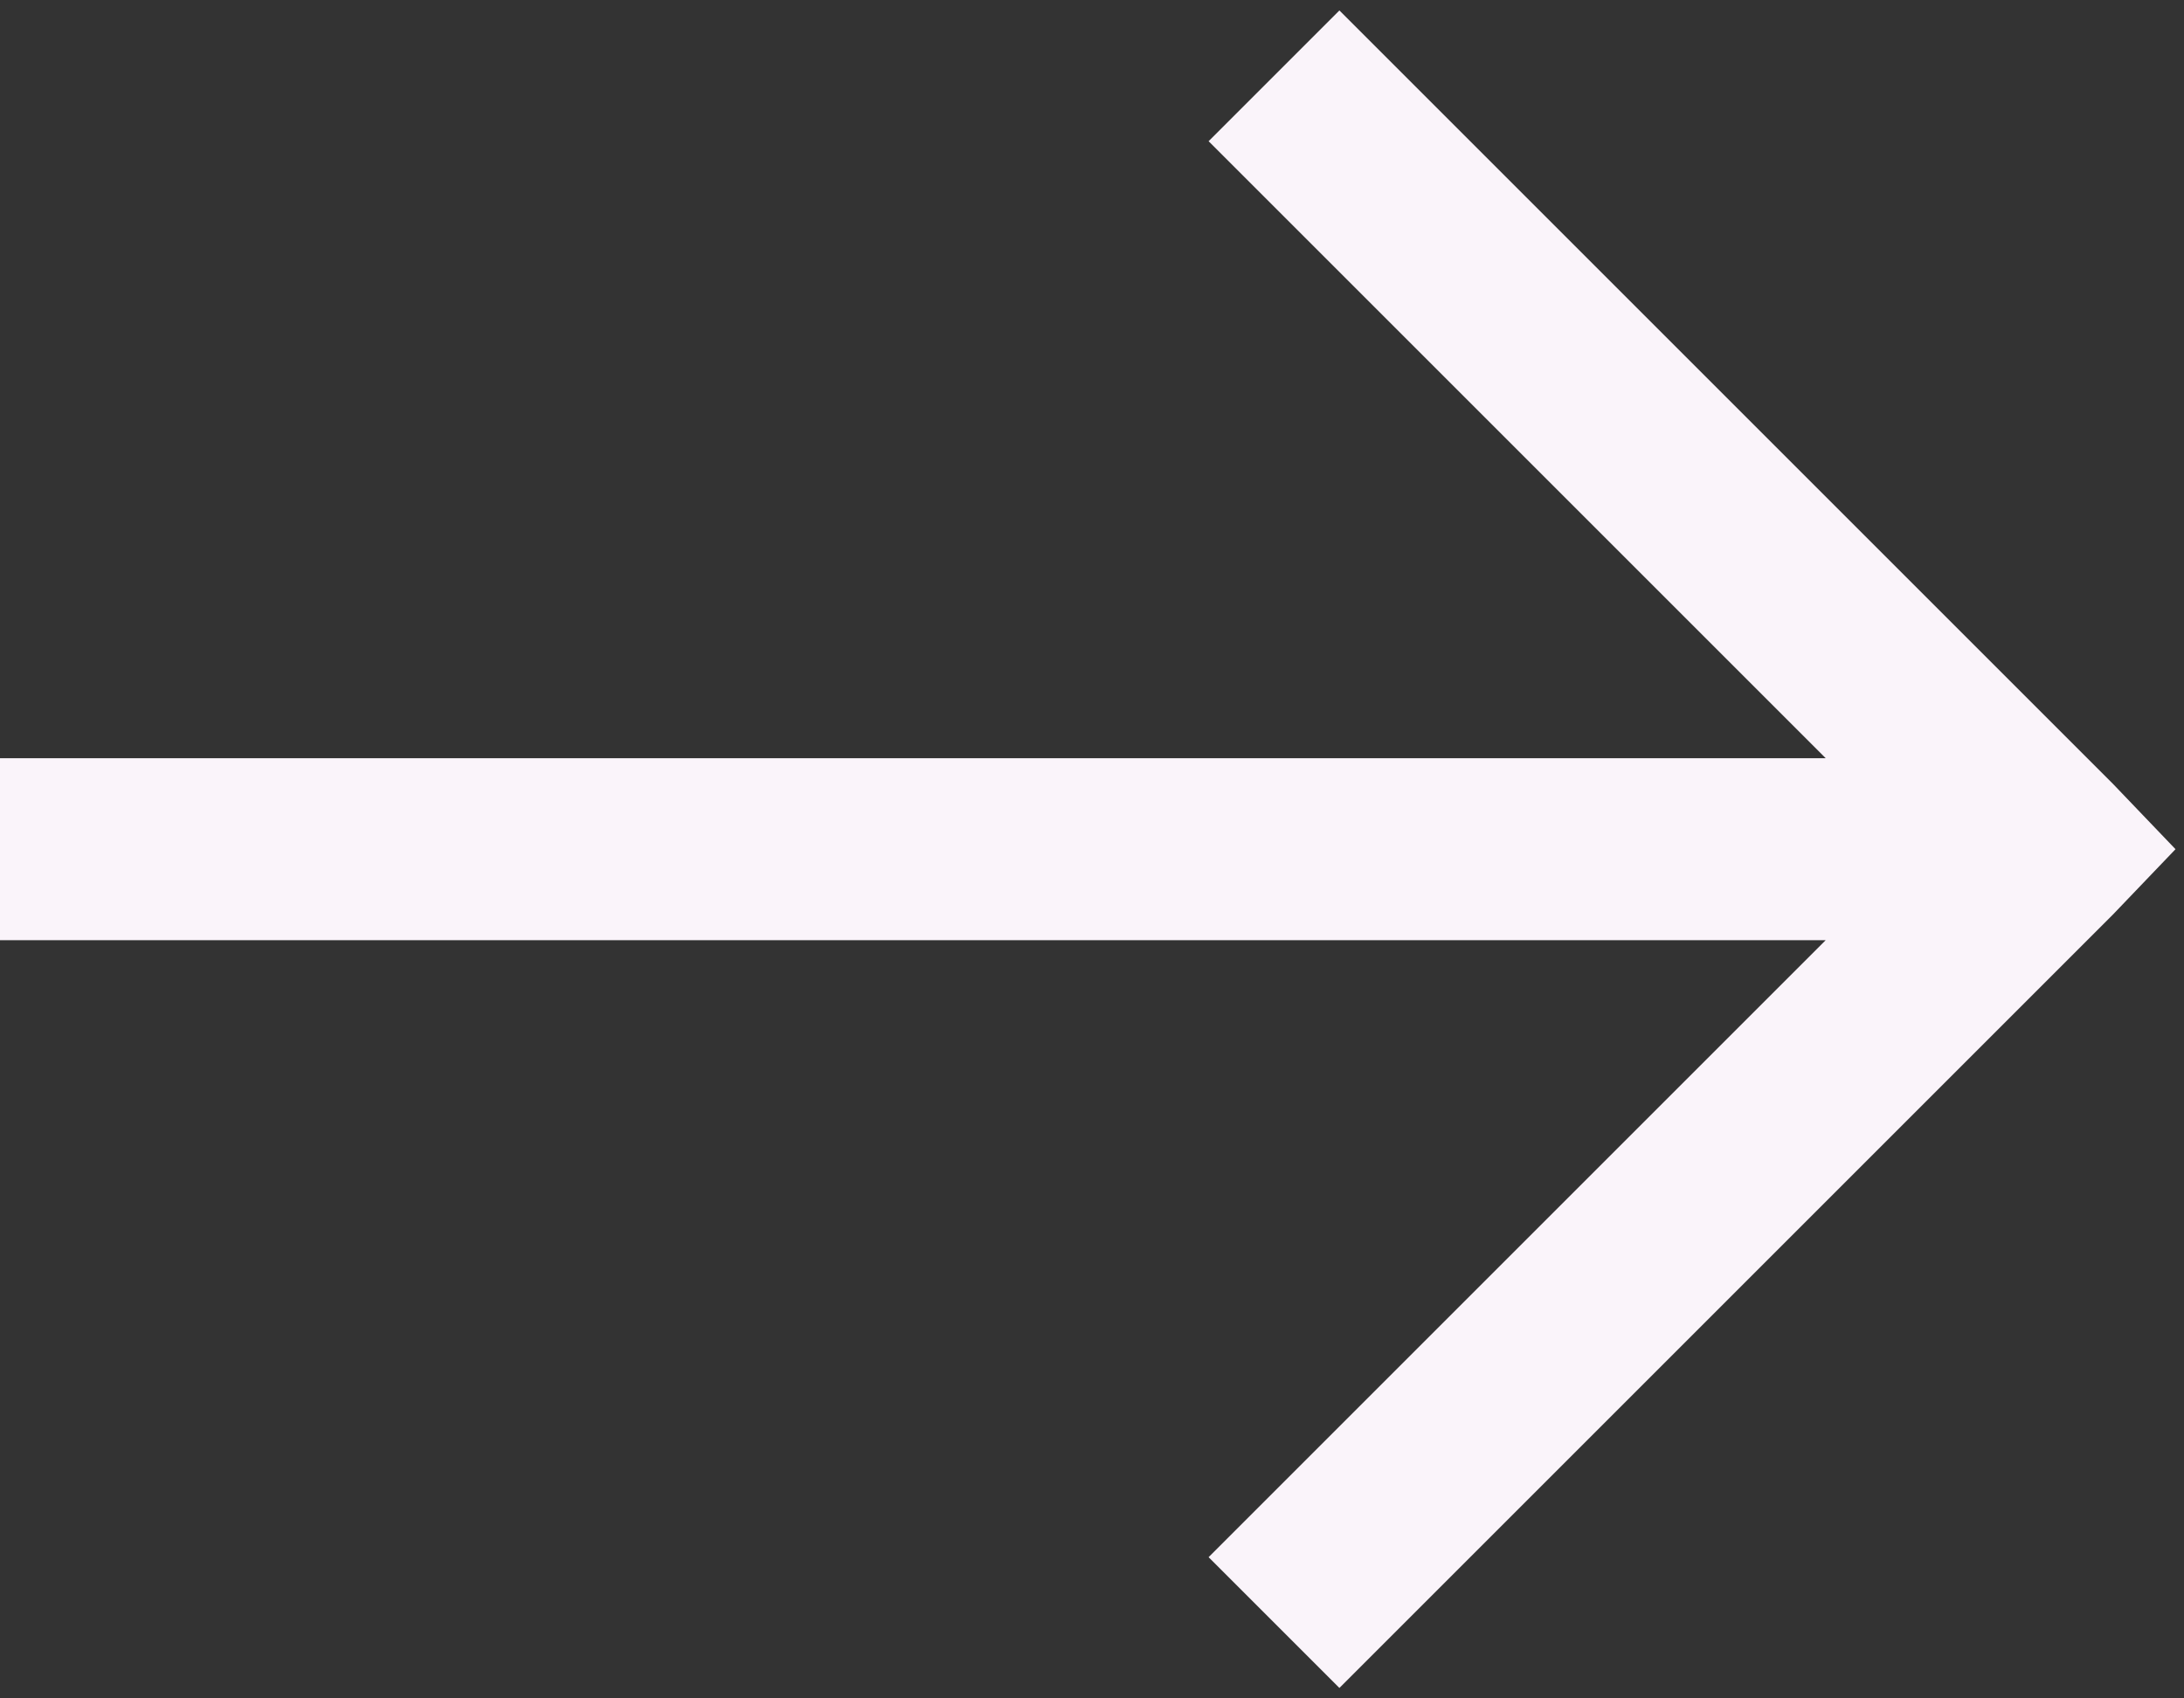 <svg width="18" height="14" viewBox="0 0 18 14" fill="none" xmlns="http://www.w3.org/2000/svg">
<rect x="0" y="0" width="18" height="14" fill="#333333" stroke="none"/>
<path d="M11.039 0.086L9.961 1.164L15.047 6.25H0V7.75H15.047L9.961 12.836L11.039 13.914L17.414 7.539L17.93 7L17.414 6.461L11.039 0.086Z" fill="#FAF4FA"/>
</svg>
